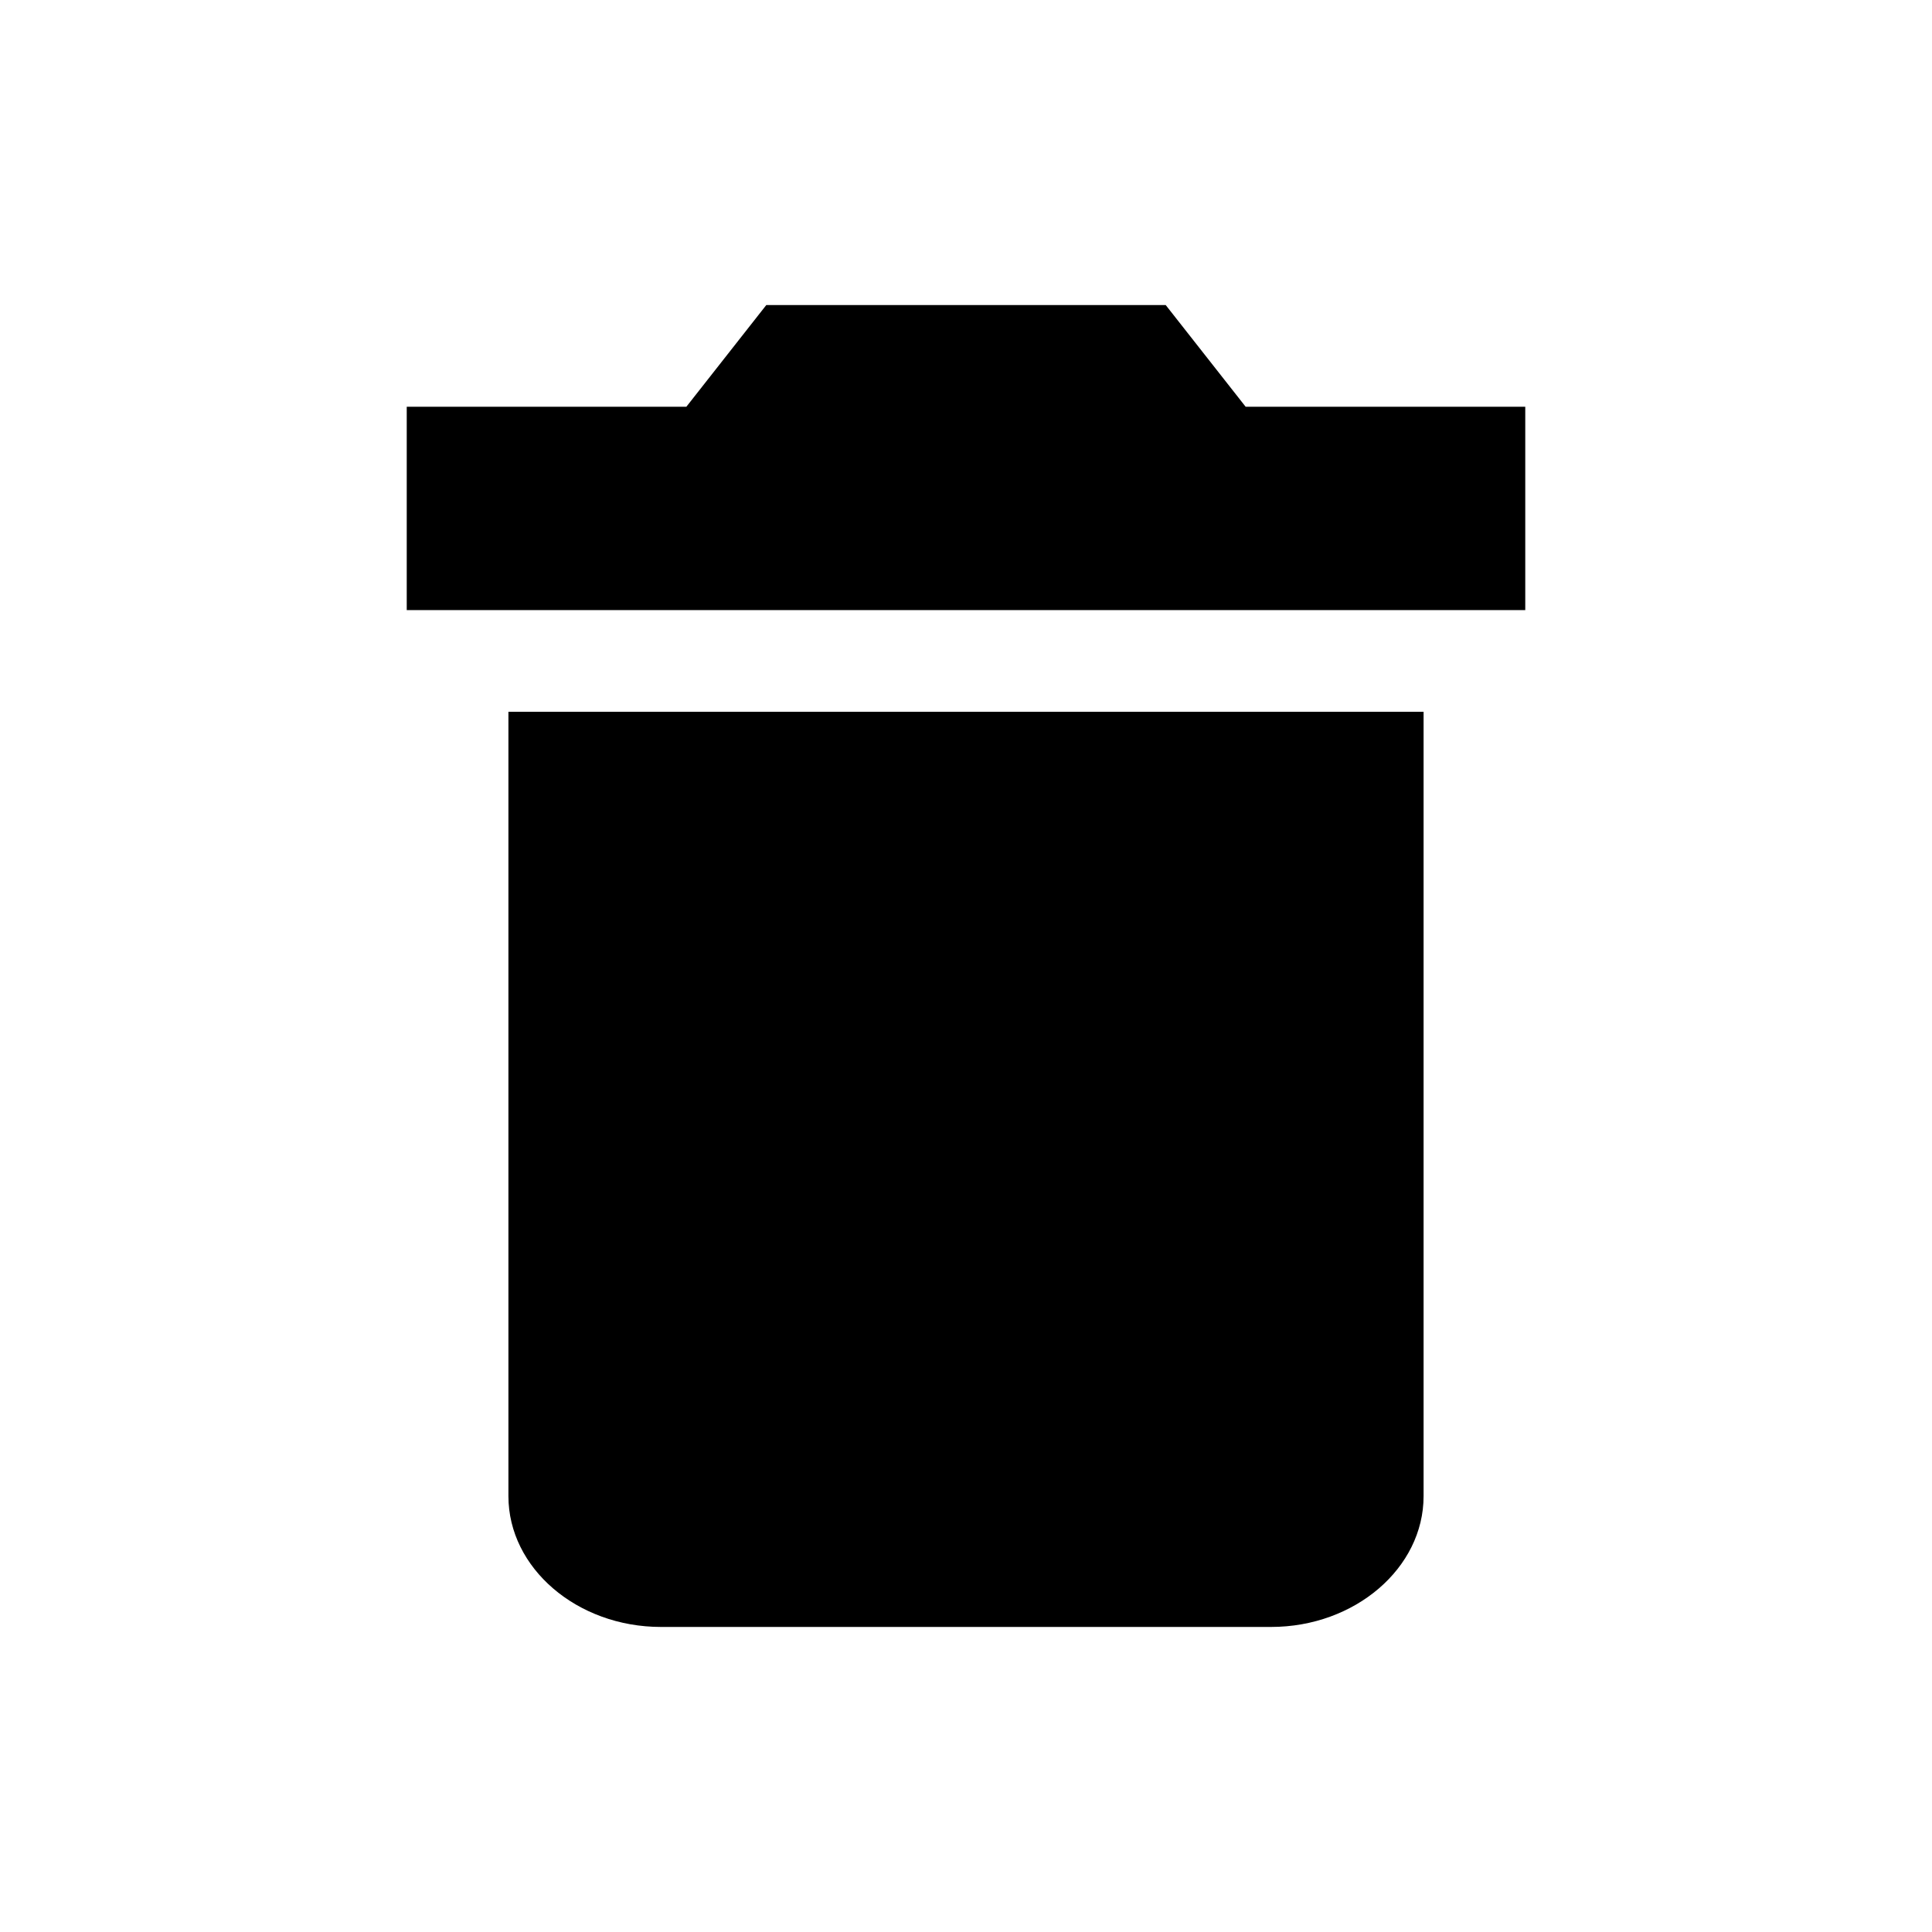 <?xml version="1.0" encoding="UTF-8" standalone="no"?>
<svg width="19px" height="19px" viewBox="0 0 19 19" version="1.1" xmlns="http://www.w3.org/2000/svg" xmlns:xlink="http://www.w3.org/1999/xlink" xmlns:sketch="http://www.bohemiancoding.com/sketch/ns">
    <!-- Generator: Sketch 3.4.2 (15855) - http://www.bohemiancoding.com/sketch -->
    <title>full-delete</title>
    <desc>Created with Sketch.</desc>
    <defs></defs>
    <g id="pivot" stroke="none" stroke-width="1" fill="none" fill-rule="evenodd" sketch:type="MSPage">
        <g id="full-delete" sketch:type="MSArtboardGroup" fill="#000000">
            <path d="M5,14.714 C5,15.421 5.675,16 6.5,16 L12.5,16 C13.325,16 14,15.421 14,14.714 L14,7 L5,7 L5,14.714 L5,14.714 Z M15,4 L12.25,4 L11.464,3 L7.536,3 L6.75,4 L4,4 L4,6 L15,6 L15,4 L15,4 Z" id="Shape" sketch:type="MSShapeGroup"></path>
        </g>
    </g>
</svg>
